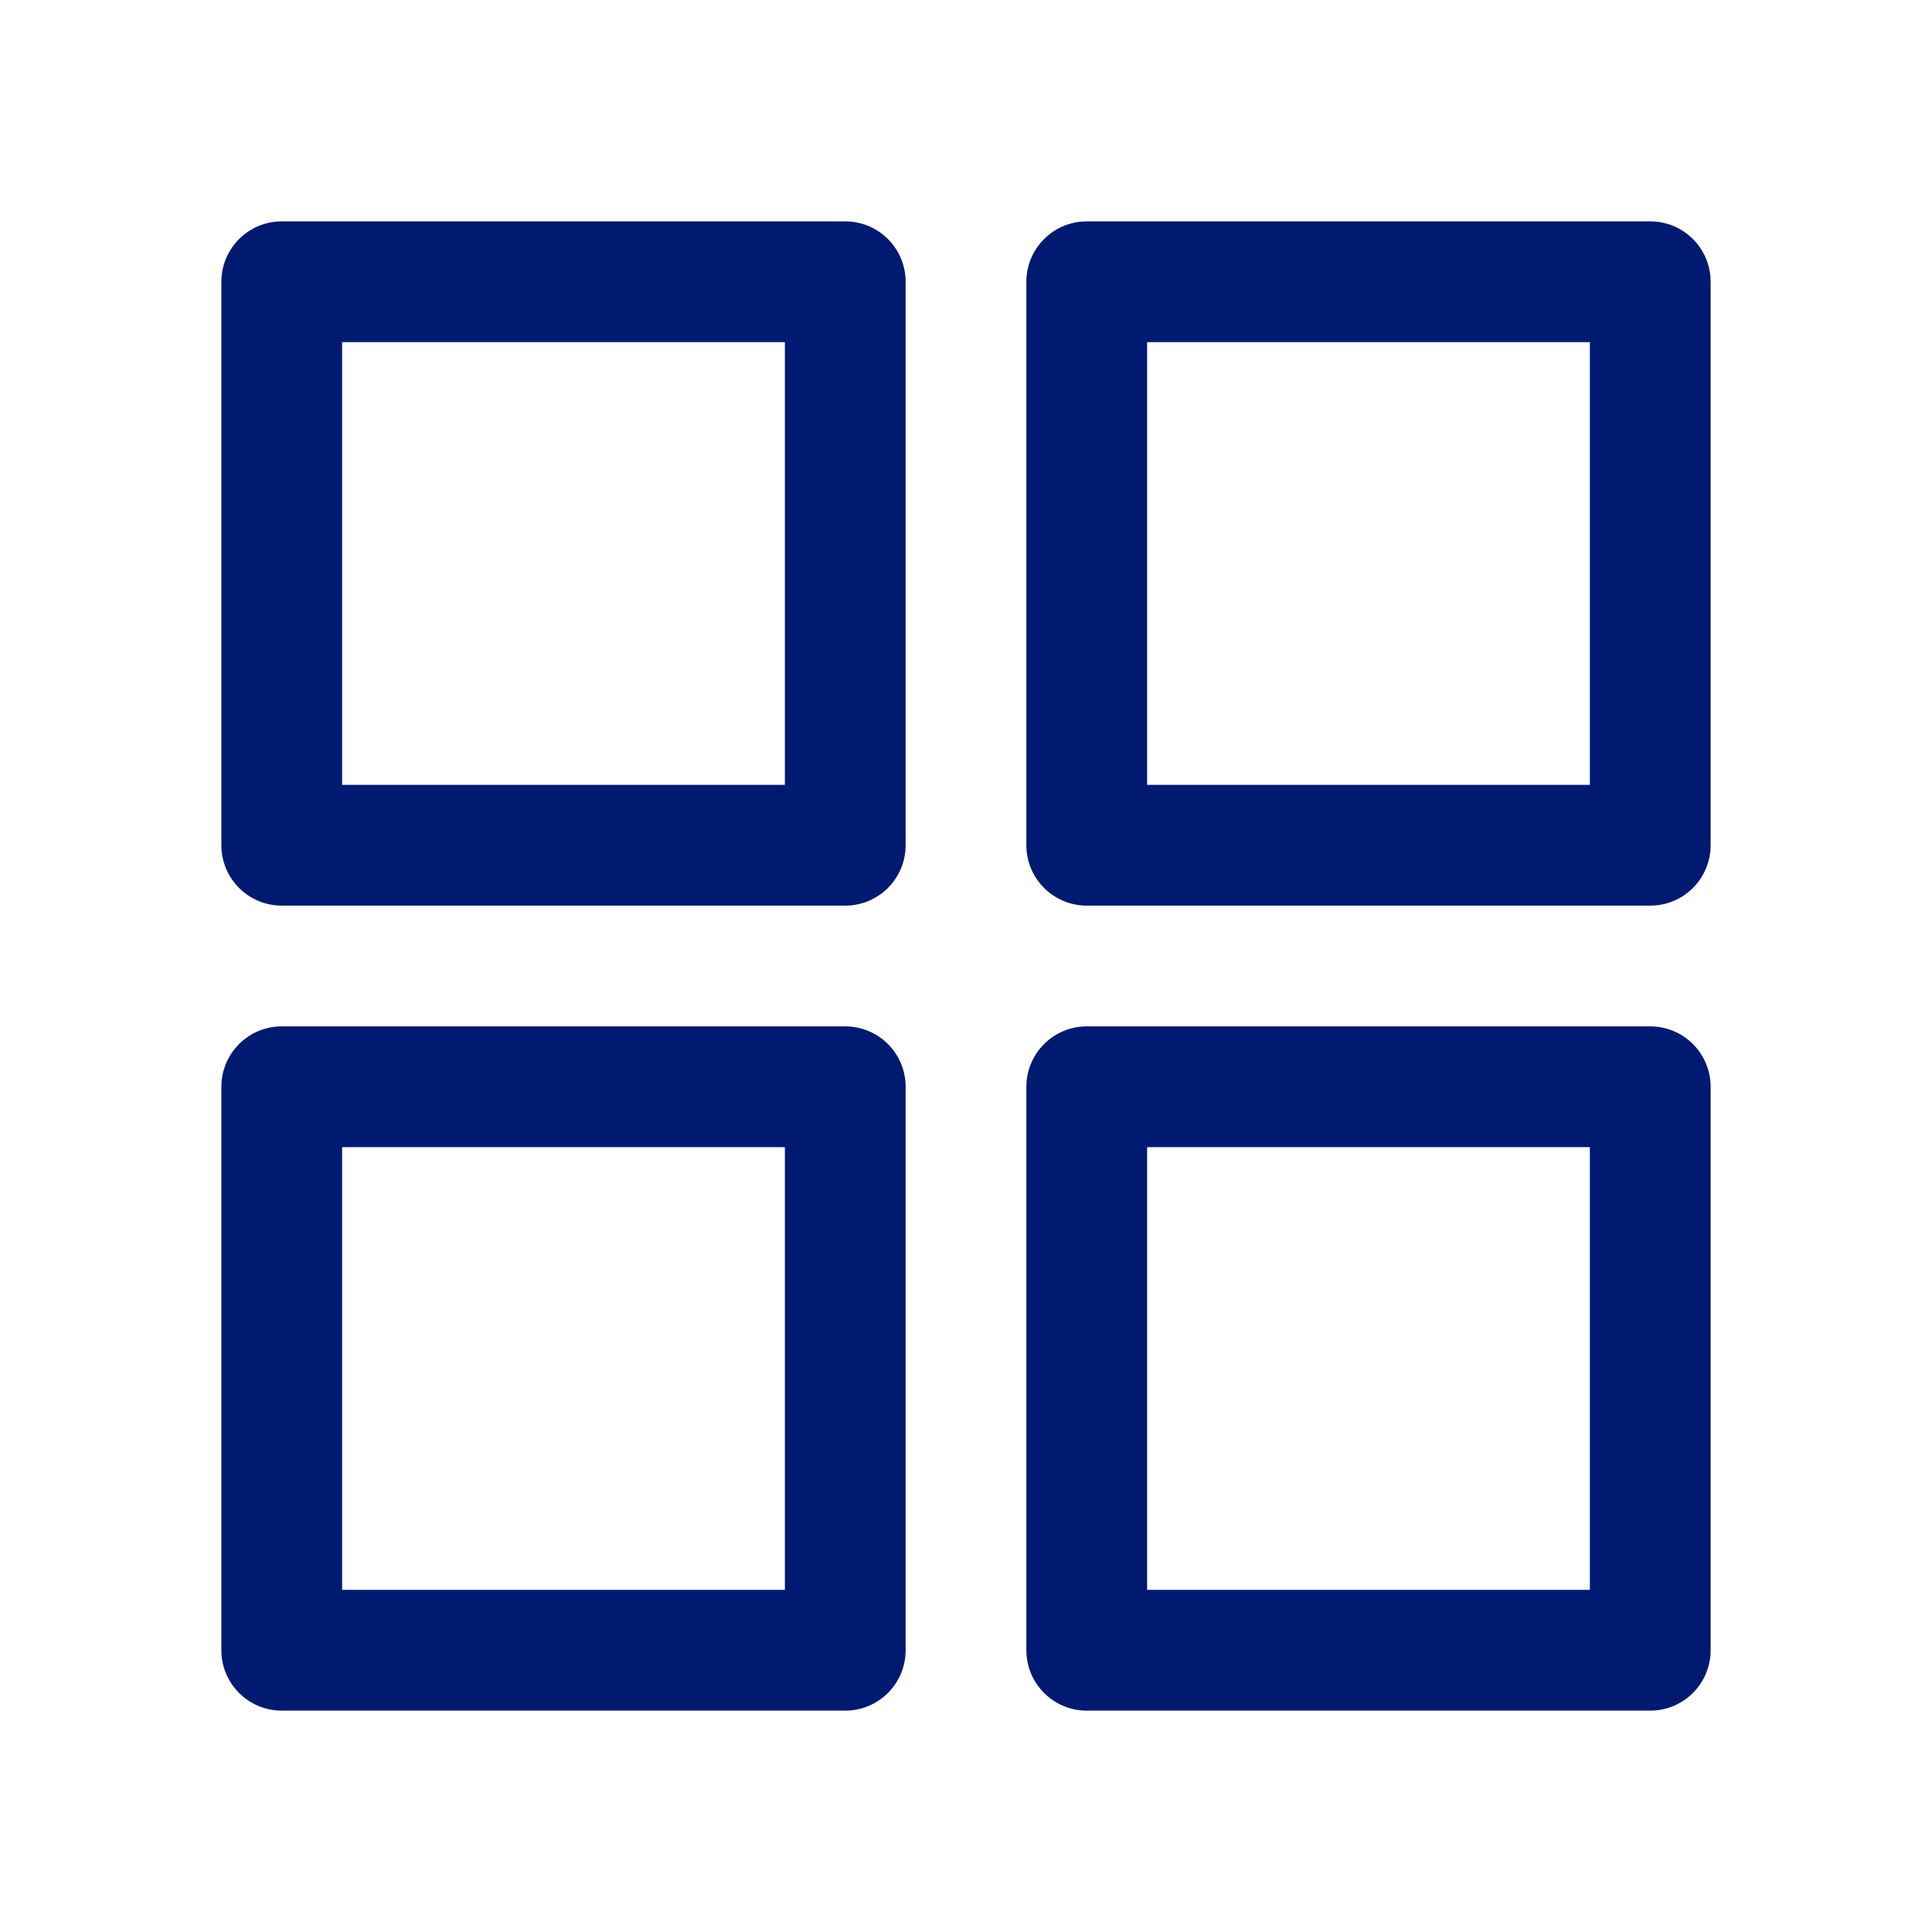 <svg width="24" height="24" viewBox="0 0 24 24" fill="none" xmlns="http://www.w3.org/2000/svg">
<path d="M3.5 3.5V2.75C3.086 2.75 2.75 3.086 2.75 3.5H3.5ZM10.5 3.5H11.25C11.25 3.086 10.914 2.75 10.5 2.75V3.5ZM10.5 10.5V11.25C10.914 11.25 11.25 10.914 11.25 10.5H10.5ZM3.5 10.5H2.75C2.75 10.914 3.086 11.25 3.5 11.25V10.5ZM3.5 13.5V12.75C3.086 12.75 2.75 13.086 2.75 13.5H3.5ZM10.5 13.5H11.25C11.25 13.086 10.914 12.75 10.5 12.75V13.5ZM10.5 20.5V21.25C10.914 21.25 11.25 20.914 11.25 20.5H10.5ZM3.5 20.5H2.75C2.75 20.914 3.086 21.25 3.5 21.25V20.5ZM13.5 3.5V2.75C13.086 2.75 12.75 3.086 12.75 3.5H13.5ZM20.5 3.5H21.25C21.25 3.086 20.914 2.75 20.5 2.75V3.5ZM20.5 10.5V11.25C20.914 11.25 21.25 10.914 21.25 10.5H20.5ZM13.5 10.5H12.75C12.75 10.914 13.086 11.25 13.5 11.25V10.5ZM13.5 13.5V12.75C13.086 12.75 12.75 13.086 12.75 13.5H13.5ZM20.5 13.5H21.25C21.25 13.086 20.914 12.75 20.5 12.75V13.5ZM20.5 20.5V21.25C20.914 21.25 21.25 20.914 21.25 20.5H20.5ZM13.5 20.5H12.75C12.75 20.914 13.086 21.25 13.5 21.25V20.5ZM3.5 4.25H10.5V2.75H3.5V4.25ZM9.75 3.5V10.5H11.25V3.5H9.75ZM10.5 9.75H3.5V11.25H10.5V9.75ZM4.25 10.5V3.5H2.75V10.5H4.25ZM3.5 14.25H10.5V12.75H3.5V14.25ZM9.75 13.5V20.5H11.25V13.5H9.75ZM10.5 19.75H3.5V21.25H10.5V19.75ZM4.25 20.5V13.5H2.75V20.5H4.25ZM13.5 4.25H20.5V2.75H13.5V4.25ZM19.75 3.5V10.5H21.25V3.5H19.75ZM20.5 9.75H13.5V11.25H20.5V9.75ZM14.25 10.5V3.5H12.75V10.5H14.25ZM13.5 14.25H20.5V12.75H13.5V14.25ZM19.75 13.5V20.5H21.25V13.5H19.75ZM20.5 19.75H13.5V21.25H20.5V19.75ZM14.25 20.5V13.5H12.75V20.5H14.25Z" fill="#001A72"/>
</svg>
